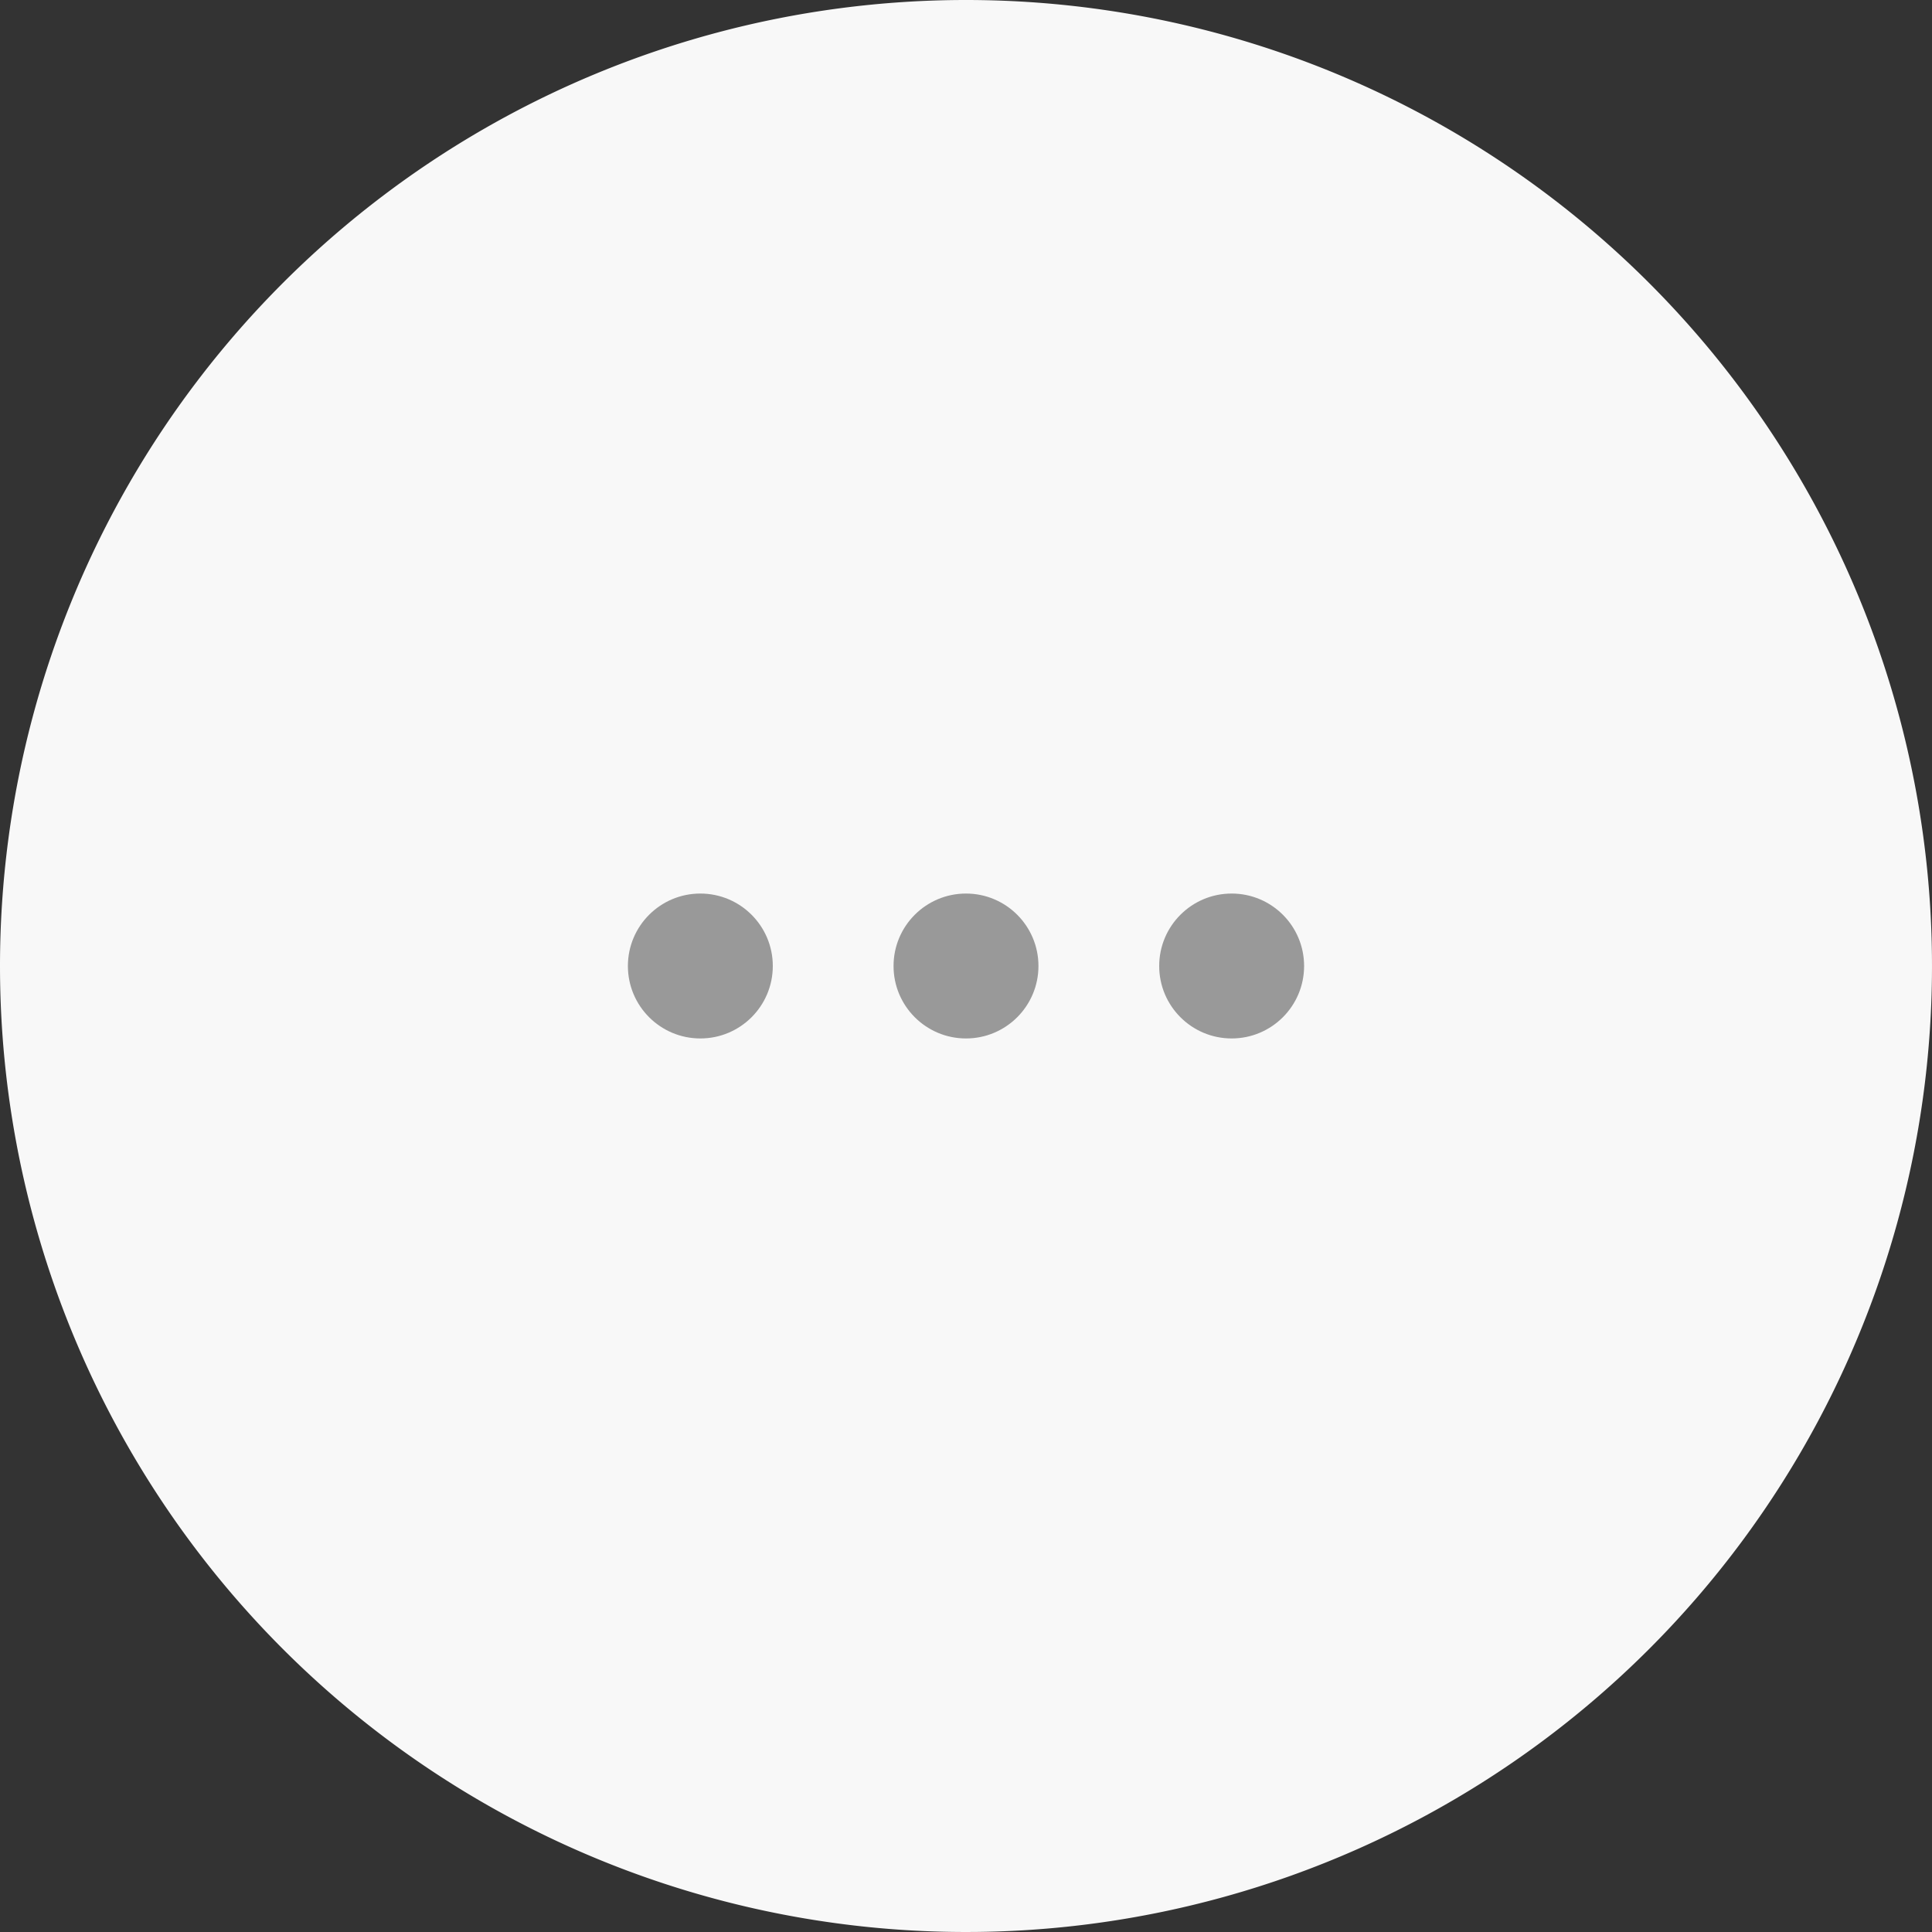 <svg xmlns="http://www.w3.org/2000/svg" width="80" height="80" viewBox="0 0 80 80">
  <rect x="0" y="0" width="80" height="80" fill="#333333" stroke="none"/>
  <g id="그룹_6708" data-name="그룹 6708" transform="translate(0.039 0.315)">
    <path id="패스_3332" data-name="패스 3332" d="M40,0A40,40,0,1,1,0,40,40,40,0,0,1,40,0Z" transform="translate(-0.039 -0.315)" fill="#f8f8f8"/>
    <g id="그룹_6839" data-name="그룹 6839">
      <circle id="타원_223" data-name="타원 223" cx="3" cy="3" r="3" transform="translate(25.961 36.685)" fill="#999"/>
      <circle id="타원_224" data-name="타원 224" cx="3" cy="3" r="3" transform="translate(36.961 36.685)" fill="#999"/>
      <circle id="타원_225" data-name="타원 225" cx="3" cy="3" r="3" transform="translate(47.961 36.685)" fill="#999"/>
    </g>
  </g>
</svg>
